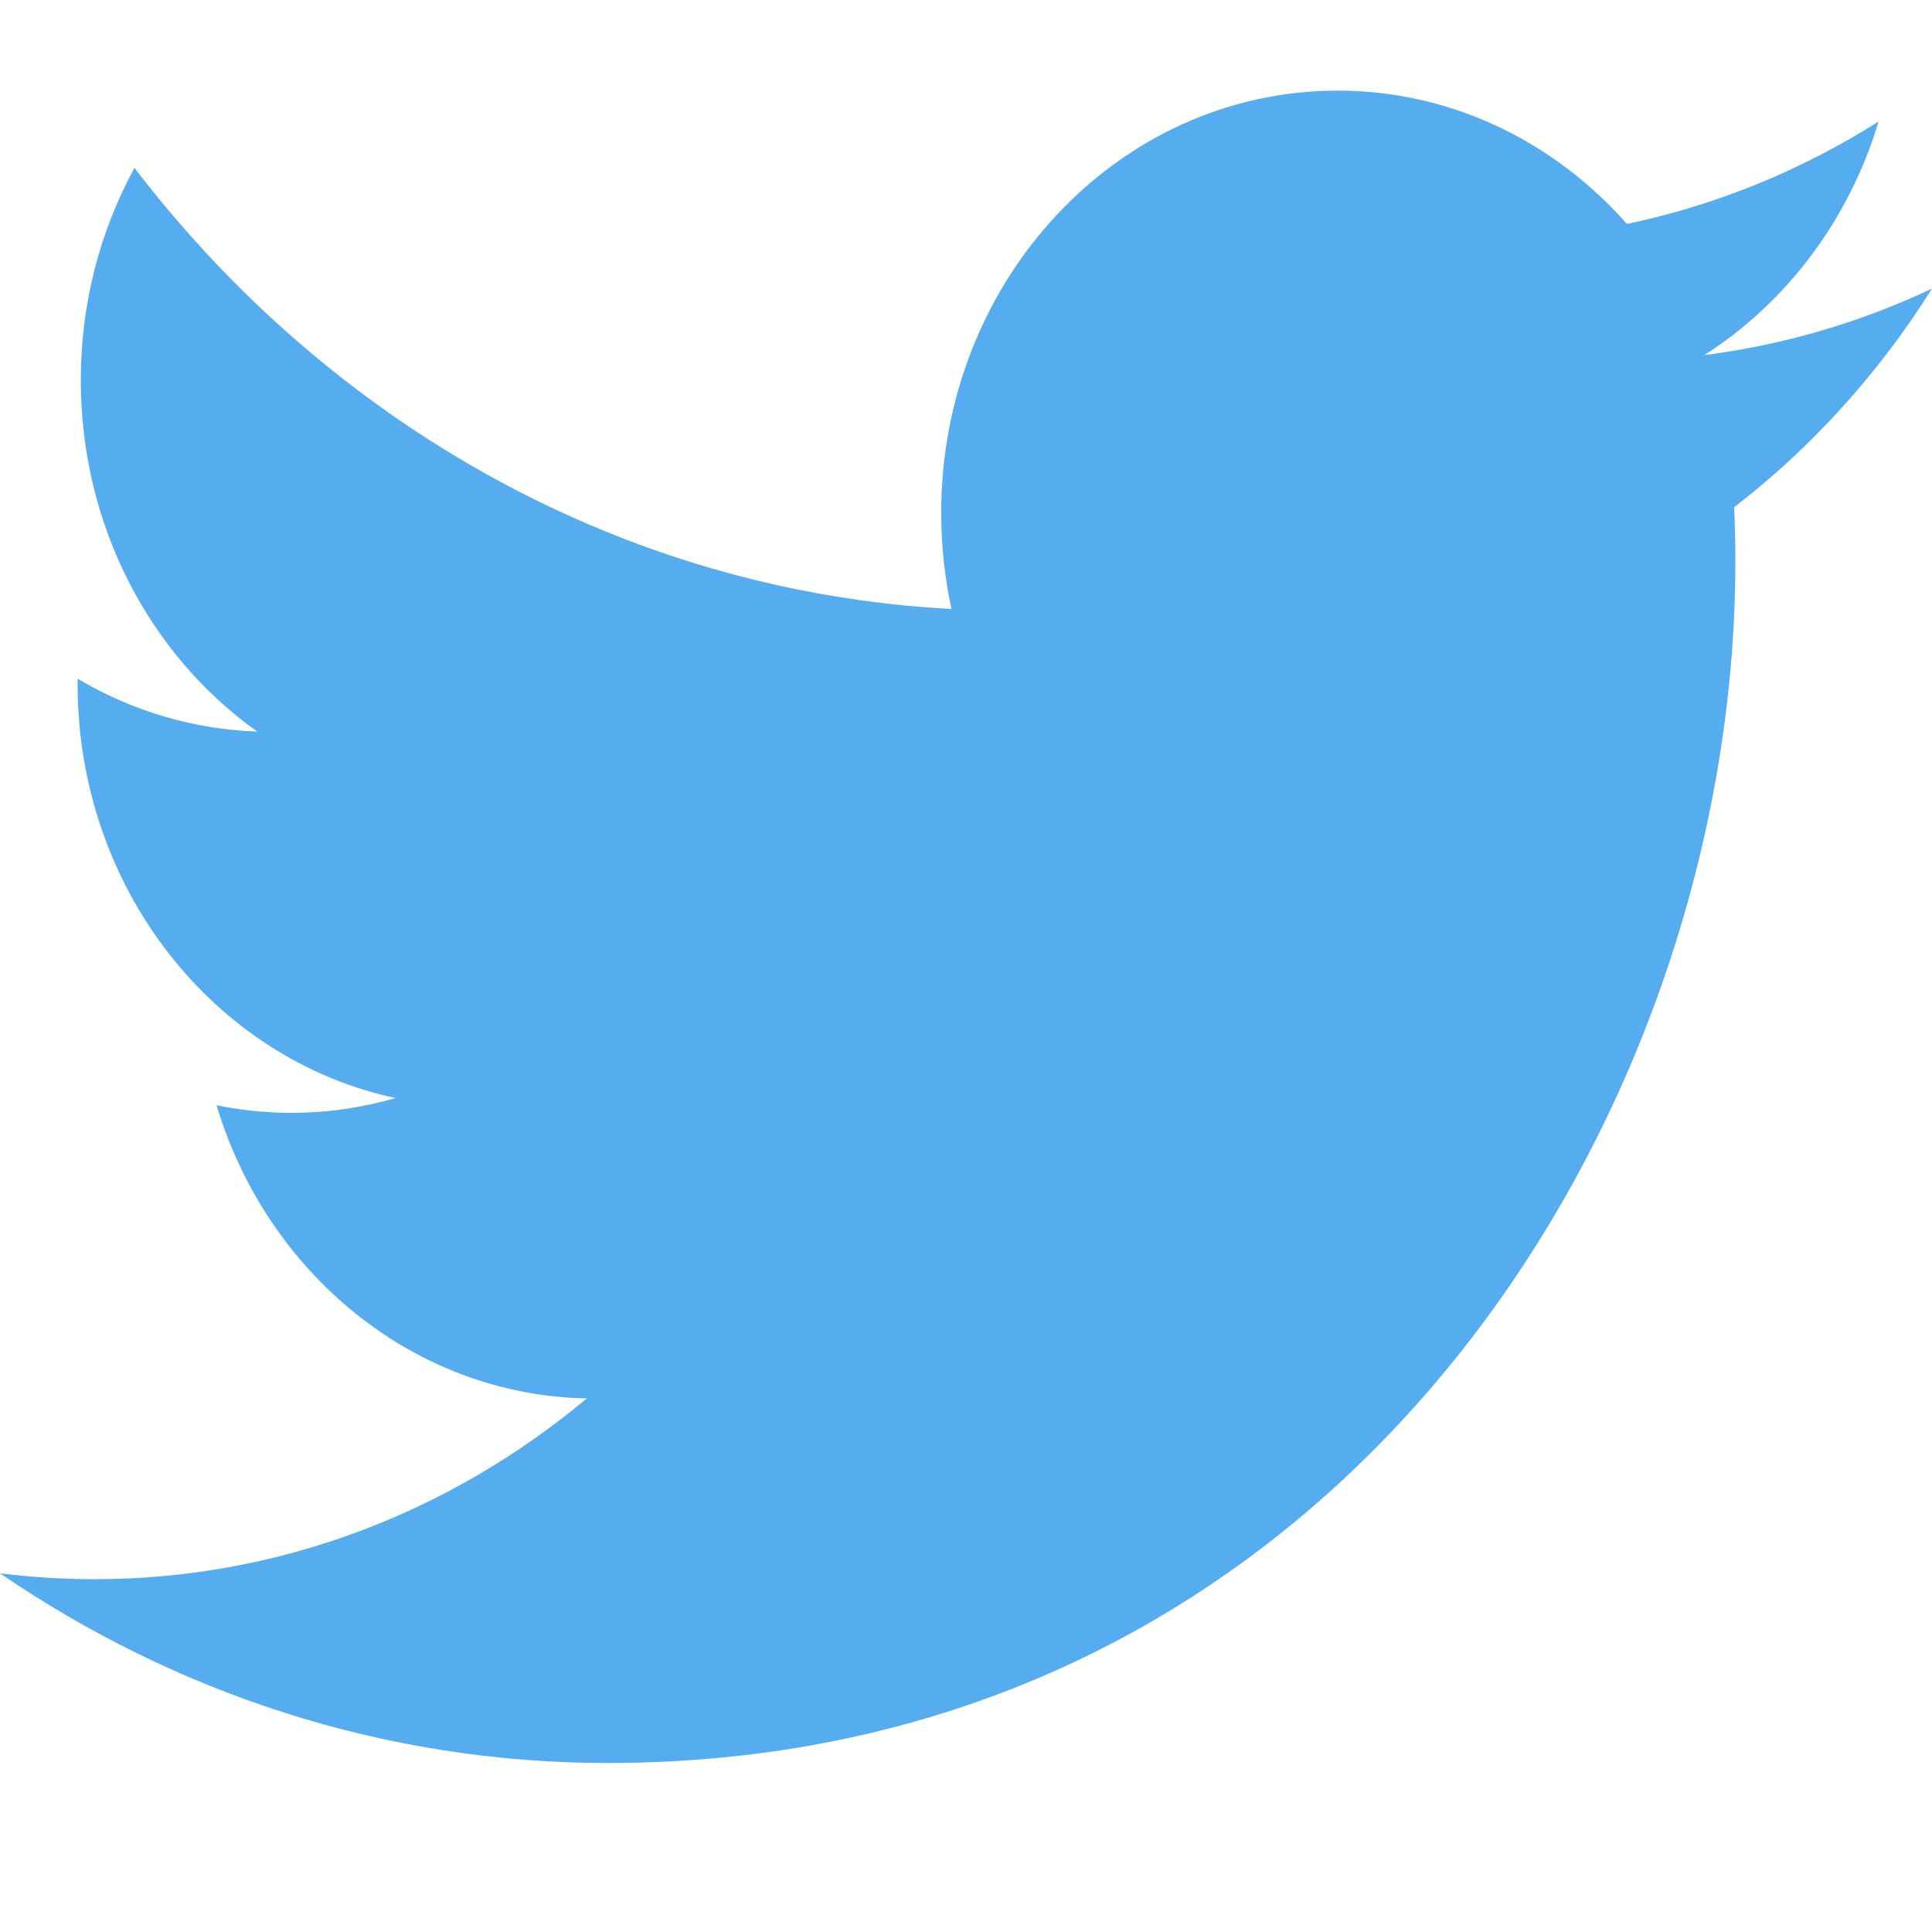 <svg width="23" height="23" viewBox="0 0 23 23" fill="none" xmlns="http://www.w3.org/2000/svg">
<g clip-path="url(#clip0_2427_3840)">
<path d="M23 3.436C22.139 3.842 21.225 4.109 20.29 4.227C21.264 3.605 22.012 2.62 22.364 1.447C21.438 2.032 20.425 2.445 19.368 2.666C18.507 1.69 17.281 1.079 15.924 1.079C13.318 1.079 11.205 3.329 11.205 6.105C11.205 6.499 11.247 6.882 11.327 7.25C7.405 7.041 3.929 5.04 1.601 1.999C1.195 2.741 0.962 3.605 0.962 4.526C0.962 6.27 1.795 7.808 3.062 8.709C2.312 8.684 1.579 8.469 0.924 8.08C0.924 8.101 0.924 8.123 0.924 8.144C0.924 10.579 2.55 12.61 4.709 13.072C4.014 13.273 3.285 13.303 2.578 13.158C3.178 15.155 4.921 16.608 6.986 16.648C5.371 17.996 3.336 18.8 1.126 18.8C0.745 18.8 0.369 18.776 0 18.73C2.088 20.156 4.569 20.988 7.233 20.988C15.913 20.988 20.659 13.329 20.659 6.688C20.659 6.47 20.654 6.253 20.645 6.038C21.569 5.326 22.366 4.445 23 3.436Z" fill="#55ACEE"/>
</g>
<defs>
<clipPath id="clip0_2427_3840">
<rect width="23" height="20" fill="white" transform="translate(0 1)"/>
</clipPath>
</defs>
</svg>
